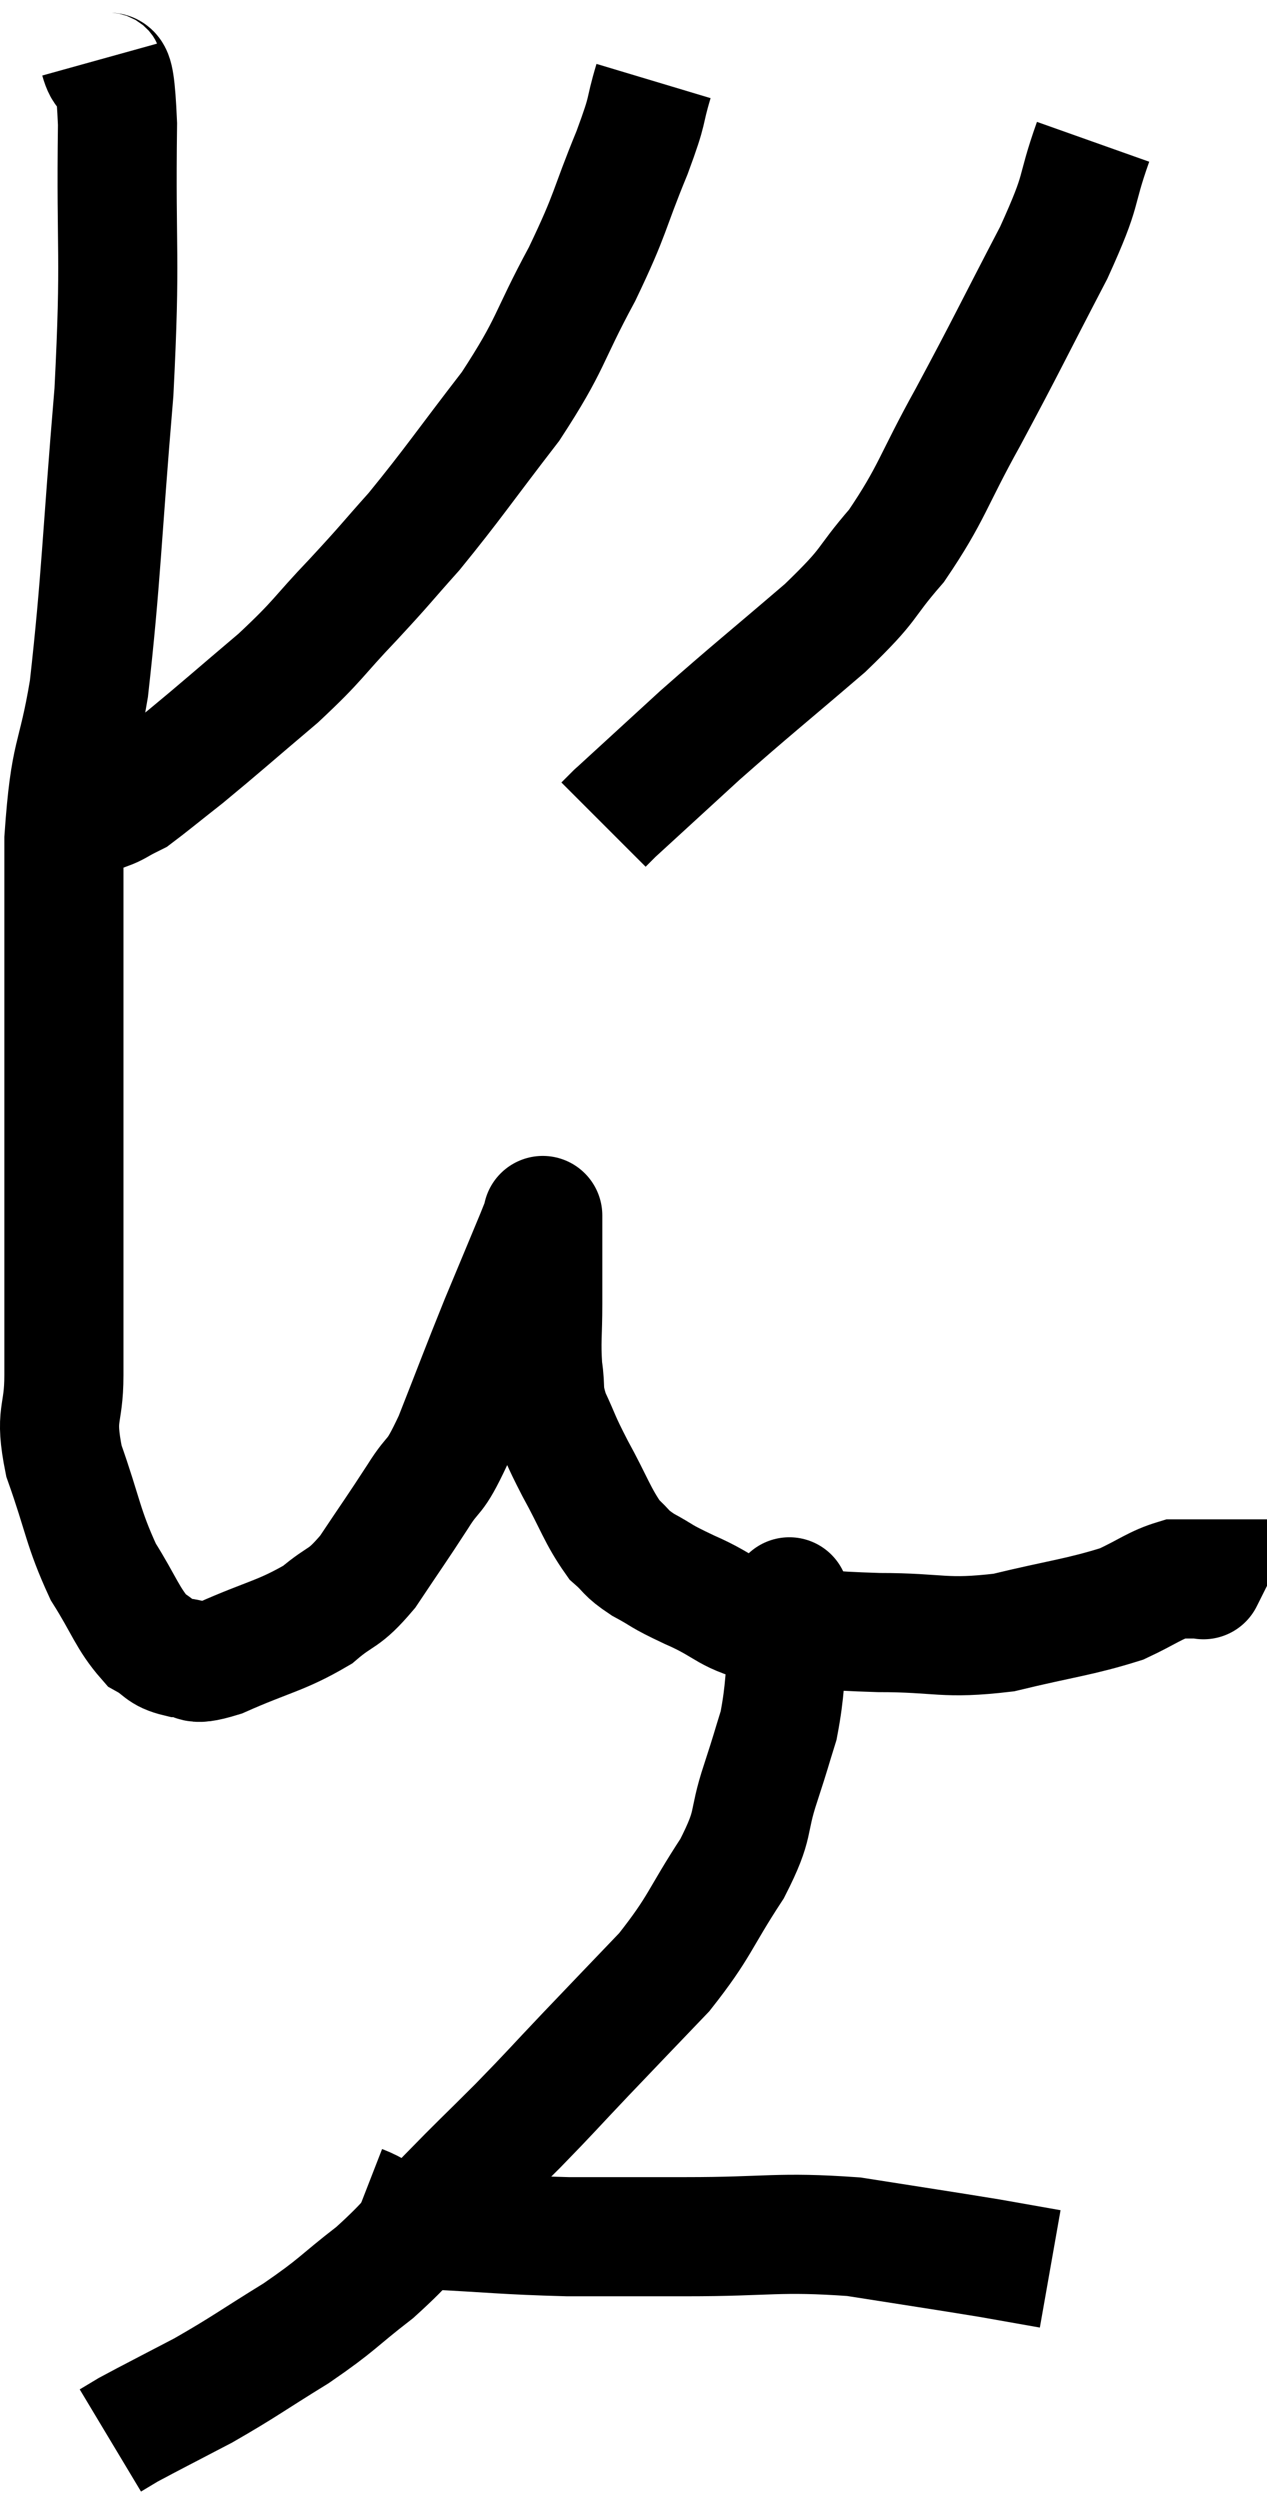 <svg xmlns="http://www.w3.org/2000/svg" viewBox="10.927 2.18 21.273 41.96" width="21.273" height="41.96"><path d="M 12.6 3.18 C 12.75 3.72, 12.84 2.865, 12.9 4.26 C 12.87 6.51, 12.96 6.39, 12.84 8.76 C 12.63 11.25, 12.63 11.865, 12.42 13.74 C 12.21 15, 12.105 14.745, 12 16.26 C 12 18.03, 12 18.165, 12 19.8 C 12 21.3, 12 21.435, 12 22.8 C 12 24.03, 12 24.285, 12 25.26 C 12 25.98, 11.835 25.875, 12 26.7 C 12.33 27.63, 12.315 27.81, 12.66 28.56 C 13.02 29.13, 13.065 29.34, 13.38 29.7 C 13.65 29.85, 13.605 29.925, 13.92 30 C 14.28 30, 14.055 30.18, 14.64 30 C 15.45 29.64, 15.645 29.64, 16.26 29.28 C 16.68 28.92, 16.68 29.055, 17.1 28.56 C 17.52 27.93, 17.58 27.855, 17.94 27.3 C 18.24 26.82, 18.195 27.075, 18.54 26.34 C 18.93 25.35, 18.975 25.215, 19.32 24.36 C 19.62 23.64, 19.74 23.355, 19.92 22.92 C 19.98 22.77, 20.01 22.695, 20.04 22.62 C 20.04 22.62, 20.04 22.62, 20.04 22.62 C 20.04 22.62, 20.04 22.53, 20.04 22.62 C 20.04 22.8, 20.04 22.62, 20.04 22.98 C 20.04 23.52, 20.04 23.52, 20.04 24.06 C 20.04 24.6, 20.01 24.675, 20.04 25.14 C 20.1 25.53, 20.025 25.5, 20.16 25.92 C 20.37 26.37, 20.31 26.295, 20.58 26.82 C 20.91 27.42, 20.955 27.615, 21.24 28.02 C 21.48 28.23, 21.405 28.23, 21.72 28.44 C 22.11 28.65, 21.96 28.605, 22.5 28.86 C 23.19 29.16, 23.085 29.28, 23.88 29.46 C 24.78 29.52, 24.705 29.55, 25.68 29.58 C 26.73 29.58, 26.76 29.7, 27.78 29.58 C 28.77 29.34, 29.04 29.325, 29.76 29.1 C 30.21 28.89, 30.315 28.785, 30.66 28.68 C 30.9 28.68, 31.02 28.68, 31.14 28.68 C 31.14 28.68, 31.125 28.71, 31.14 28.68 L 31.2 28.56" fill="none" stroke="black" stroke-width="2"></path><path d="M 21.9 3.54 C 21.72 4.14, 21.84 3.93, 21.54 4.74 C 21.12 5.76, 21.21 5.715, 20.7 6.78 C 20.1 7.89, 20.205 7.92, 19.5 9 C 18.69 10.05, 18.54 10.29, 17.88 11.1 C 17.37 11.67, 17.43 11.625, 16.86 12.24 C 16.23 12.9, 16.305 12.9, 15.6 13.56 C 14.82 14.22, 14.64 14.385, 14.04 14.88 C 13.62 15.21, 13.44 15.36, 13.2 15.54 C 13.14 15.57, 13.2 15.54, 13.08 15.6 C 12.9 15.69, 12.885 15.72, 12.72 15.78 C 12.57 15.81, 12.57 15.825, 12.42 15.84 C 12.27 15.84, 12.24 15.84, 12.12 15.84 L 11.94 15.84" fill="none" stroke="black" stroke-width="2"></path><path d="M 29.28 4.56 C 28.95 5.49, 29.145 5.265, 28.62 6.42 C 27.9 7.8, 27.84 7.95, 27.18 9.18 C 26.58 10.26, 26.58 10.455, 25.98 11.34 C 25.38 12.03, 25.605 11.925, 24.78 12.72 C 23.73 13.62, 23.565 13.74, 22.68 14.52 C 21.96 15.18, 21.6 15.51, 21.24 15.84 C 21.24 15.84, 21.285 15.795, 21.24 15.84 L 21.06 16.02" fill="none" stroke="black" stroke-width="2"></path><path d="M 24.18 29.04 C 24.18 29.04, 24.18 28.905, 24.18 29.04 C 24.18 29.31, 24.225 29.055, 24.18 29.58 C 24.09 30.36, 24.12 30.51, 24 31.14 C 23.85 31.62, 23.895 31.5, 23.7 32.1 C 23.46 32.82, 23.625 32.745, 23.22 33.54 C 22.65 34.41, 22.695 34.5, 22.08 35.28 C 21.42 35.97, 21.375 36.015, 20.76 36.66 C 20.19 37.26, 20.205 37.26, 19.62 37.86 C 19.02 38.46, 19.02 38.445, 18.42 39.06 C 17.82 39.69, 17.85 39.75, 17.22 40.32 C 16.56 40.83, 16.62 40.845, 15.9 41.34 C 15.12 41.82, 15.045 41.895, 14.34 42.3 C 13.71 42.63, 13.47 42.75, 13.08 42.96 C 12.93 43.05, 12.855 43.095, 12.78 43.14 C 12.78 43.14, 12.78 43.14, 12.78 43.14 L 12.78 43.14" fill="none" stroke="black" stroke-width="2"></path><path d="M 16.98 39.18 C 17.52 39.39, 17.19 39.465, 18.06 39.6 C 19.26 39.66, 19.365 39.69, 20.46 39.72 C 21.45 39.72, 21.24 39.72, 22.44 39.72 C 23.85 39.72, 23.985 39.63, 25.26 39.72 C 26.4 39.9, 26.715 39.945, 27.54 40.08 C 28.05 40.17, 28.305 40.215, 28.56 40.26 L 28.56 40.26" fill="none" stroke="black" stroke-width="2"></path></svg>